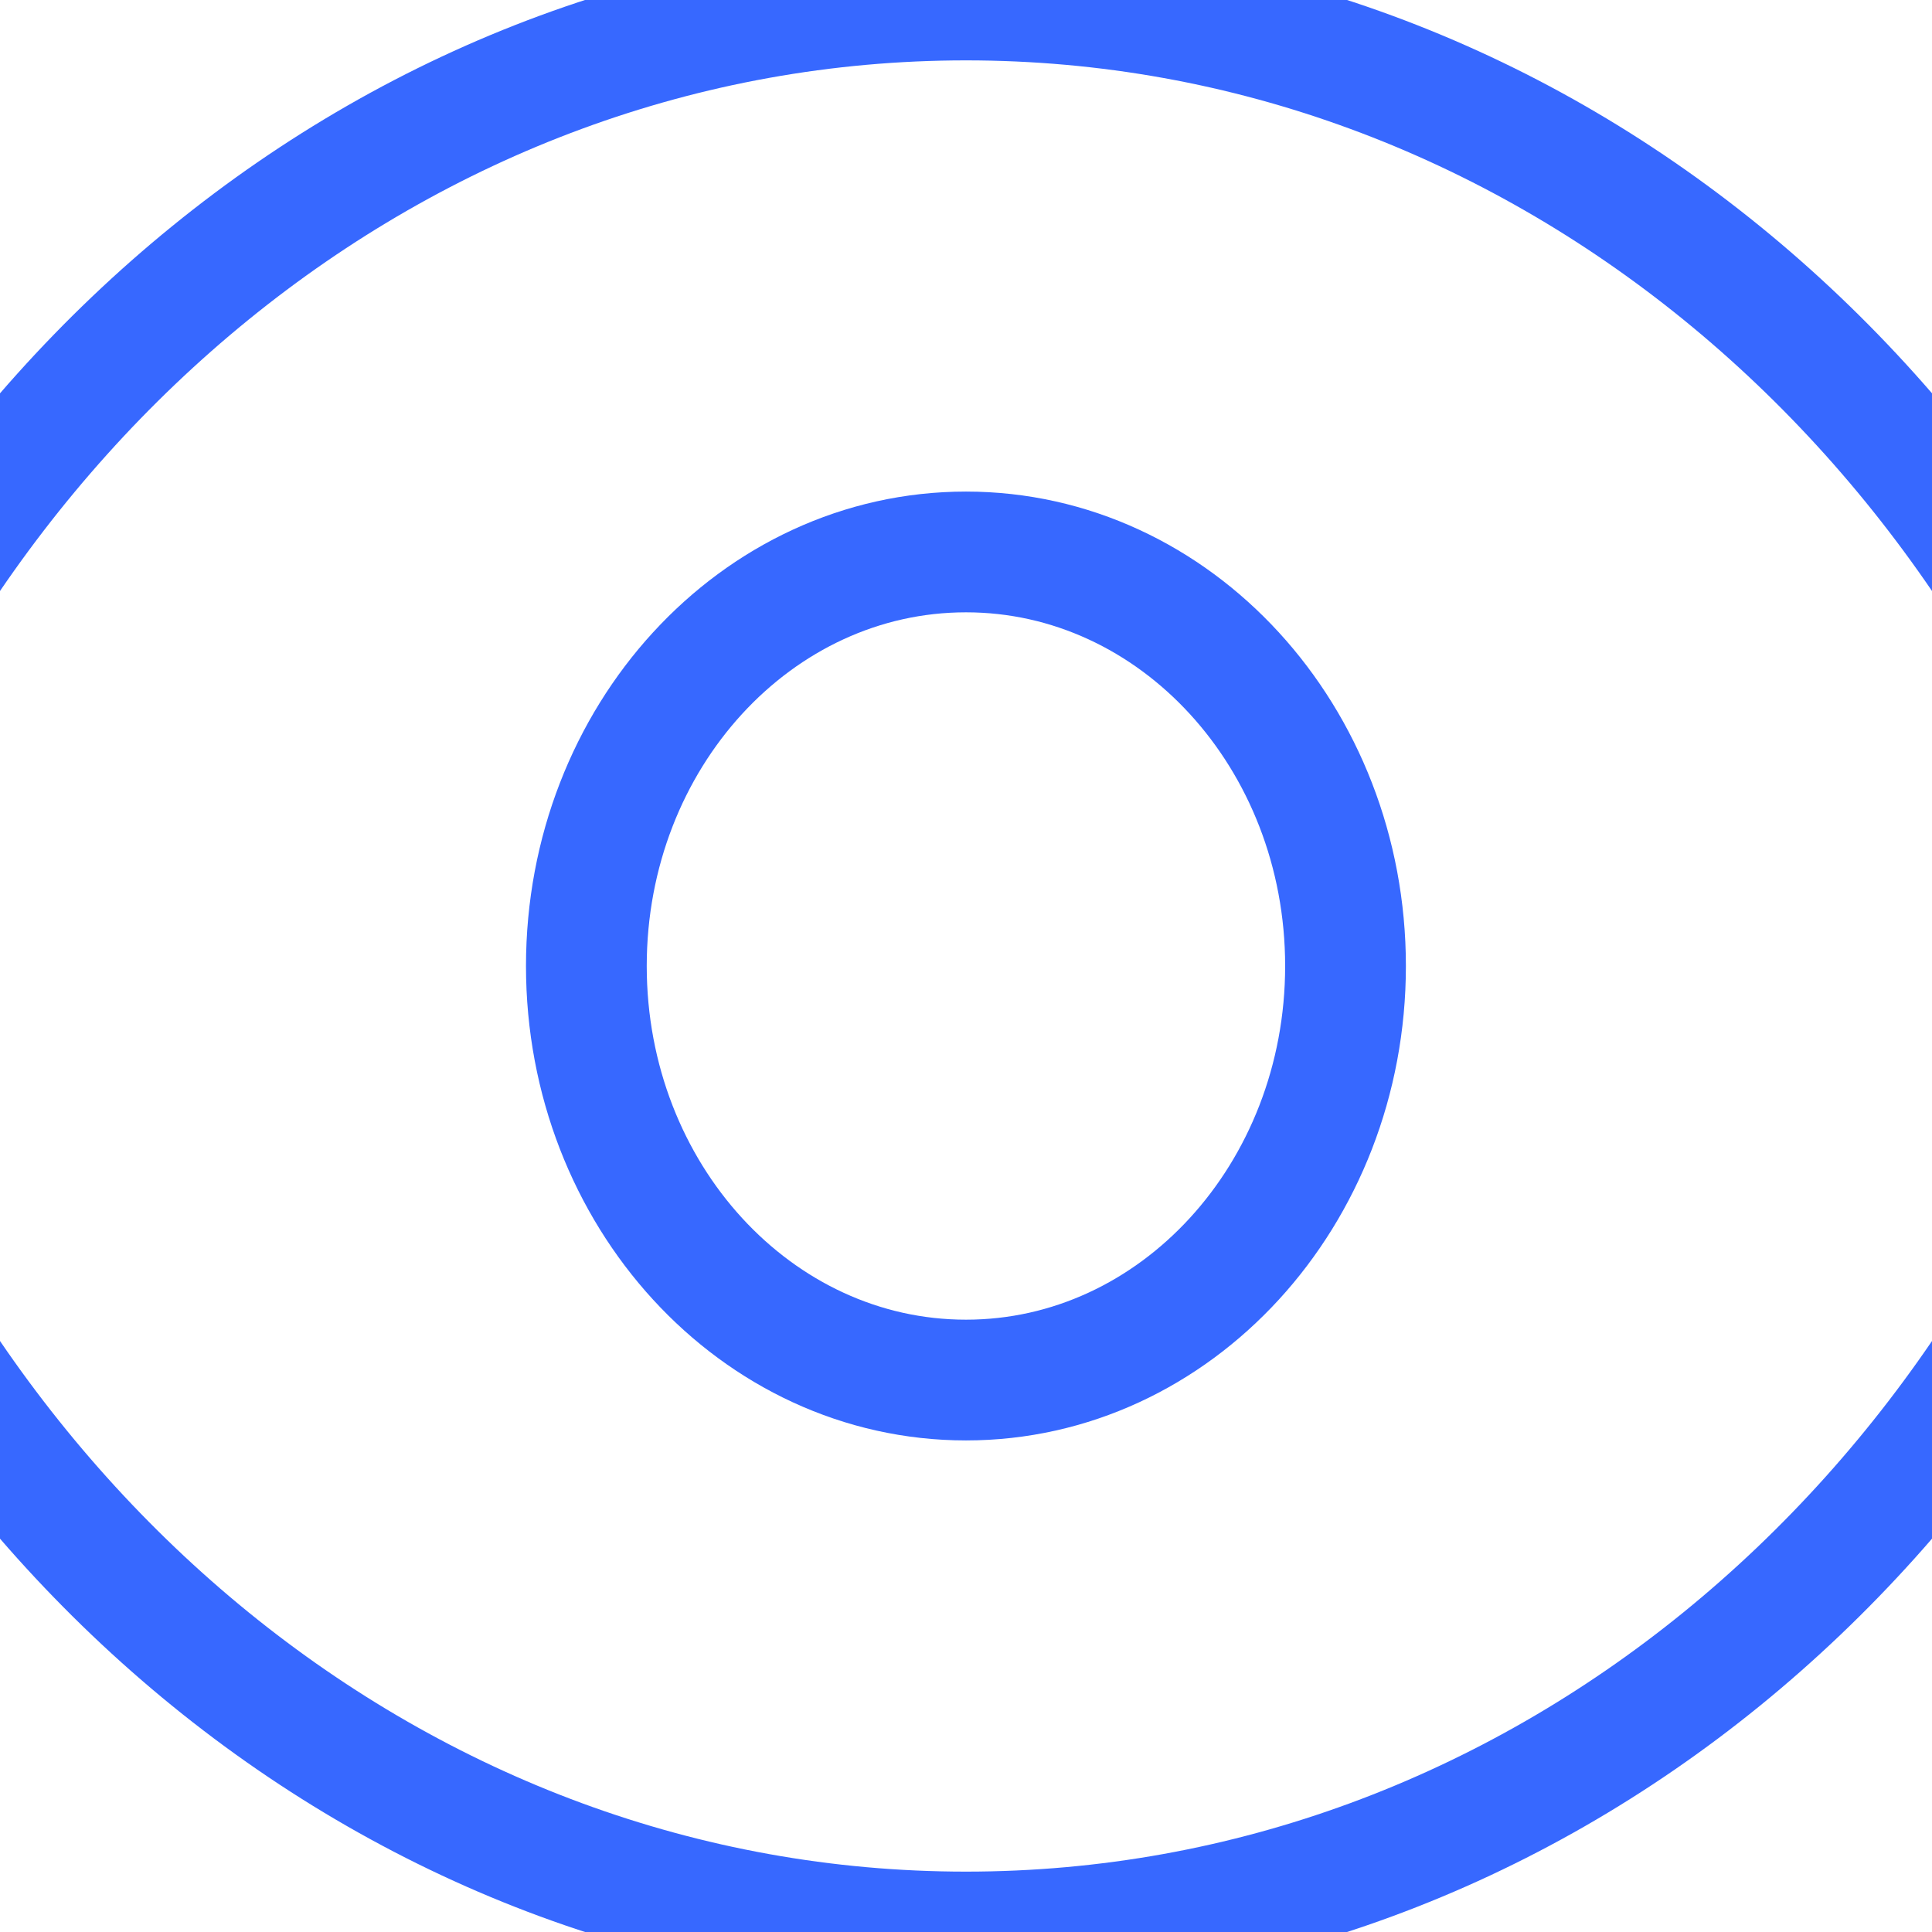 <svg width="16" height="16" viewBox="0 0 16 16" fill="none" xmlns="http://www.w3.org/2000/svg">
<g clip-path="url(#clip0_2719_149)">
<path d="M11.143 8C11.143 9.894 9.736 11.429 8 11.429C6.263 11.429 4.856 9.894 4.856 8C4.856 6.106 6.263 4.571 8 4.571C9.736 4.571 11.143 6.106 11.143 8Z" stroke="#3768FF" stroke-linecap="round" stroke-linejoin="round"/>
<path d="M-2 8C-0.665 3.363 3.308 0 8 0C12.693 0 16.665 3.363 18 8C16.665 12.637 12.693 16 8 16C3.308 16 -0.665 12.637 -2 8Z" stroke="#3768FF" stroke-linecap="round" stroke-linejoin="round"/>
</g>
<defs>
<clipPath id="clip0_2719_149">
<rect width="16" height="16" fill="white"/>
</clipPath>
</defs>
</svg>
